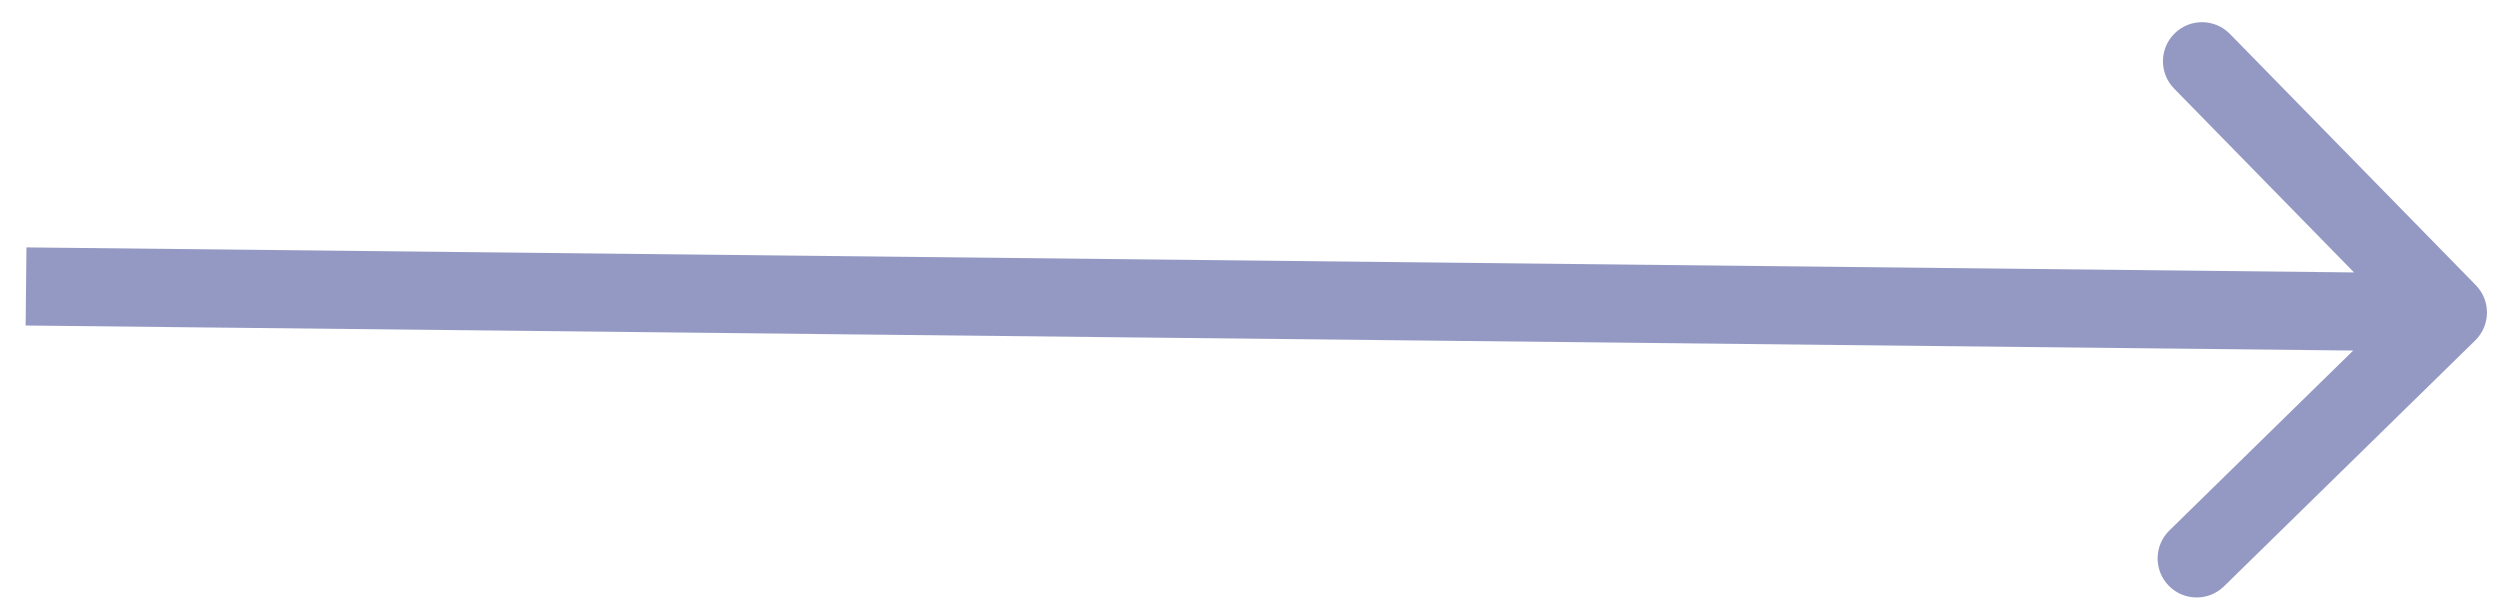 <svg width="96" height="23" viewBox="0 0 96 23" fill="none" xmlns="http://www.w3.org/2000/svg">
<path d="M95.049 13.072C95.641 12.492 95.651 11.543 95.072 10.951L85.629 1.303C85.05 0.711 84.1 0.701 83.508 1.28C82.916 1.859 82.906 2.809 83.485 3.401L91.879 11.977L83.303 20.371C82.711 20.95 82.701 21.9 83.28 22.492C83.859 23.084 84.809 23.094 85.401 22.515L95.049 13.072ZM0.984 12.5L93.984 13.5L94.016 10.5L1.016 9.5L0.984 12.5Z" fill="#9499C3"/>
</svg>
